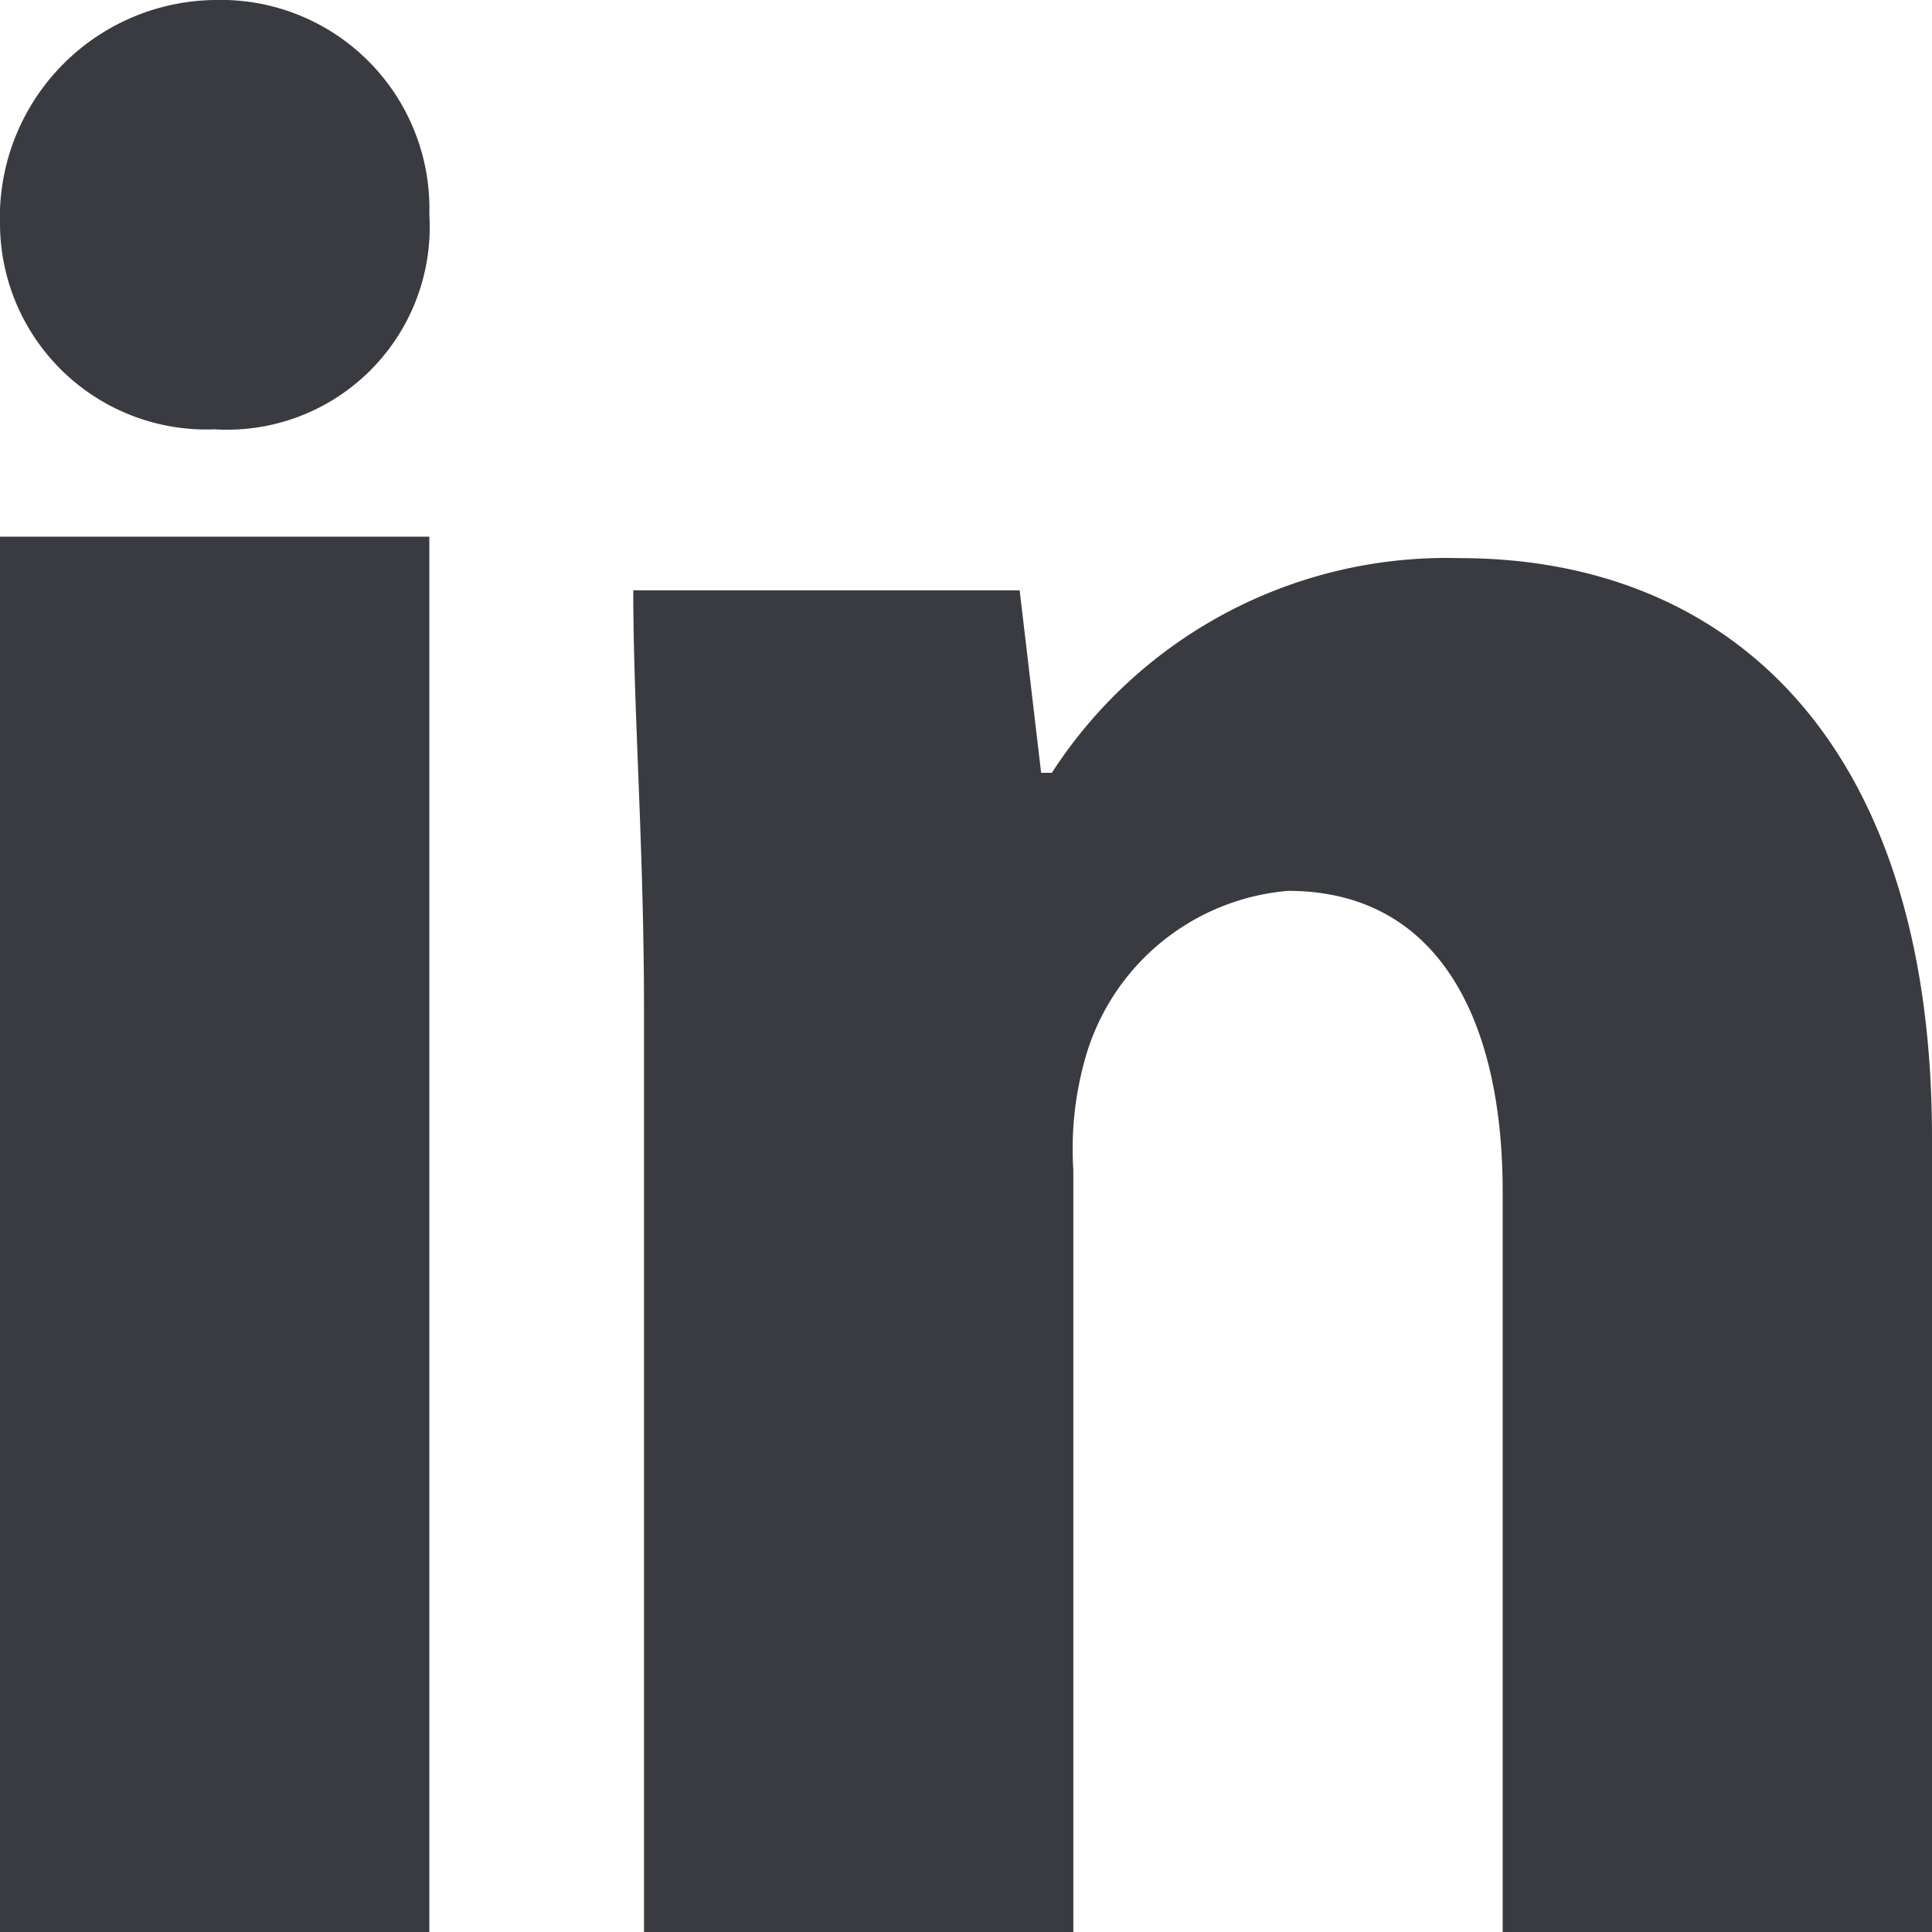 <svg xmlns="http://www.w3.org/2000/svg" width="18" height="18" viewBox="0 0 18 18">
  <path id="linkedin" d="M5,3A1.888,1.888,0,0,1,3,5,1.923,1.923,0,0,1,1,3.1,2.027,2.027,0,0,1,3,1,1.944,1.944,0,0,1,5,3ZM1,19H5V6H1ZM14.6,6.2a4.379,4.379,0,0,0-3.8,2h-.1l-.2-1.7H6.9c0,1.1.1,2.4.1,3.9V19h4V11.9a3.083,3.083,0,0,1,.1-1A2.151,2.151,0,0,1,13,9.3c1.4,0,2,1.2,2,2.8V19h4V11.6C19,7.9,17.1,6.2,14.6,6.2Z" transform="translate(-1 -1)" fill="#393b41"/>
</svg>

